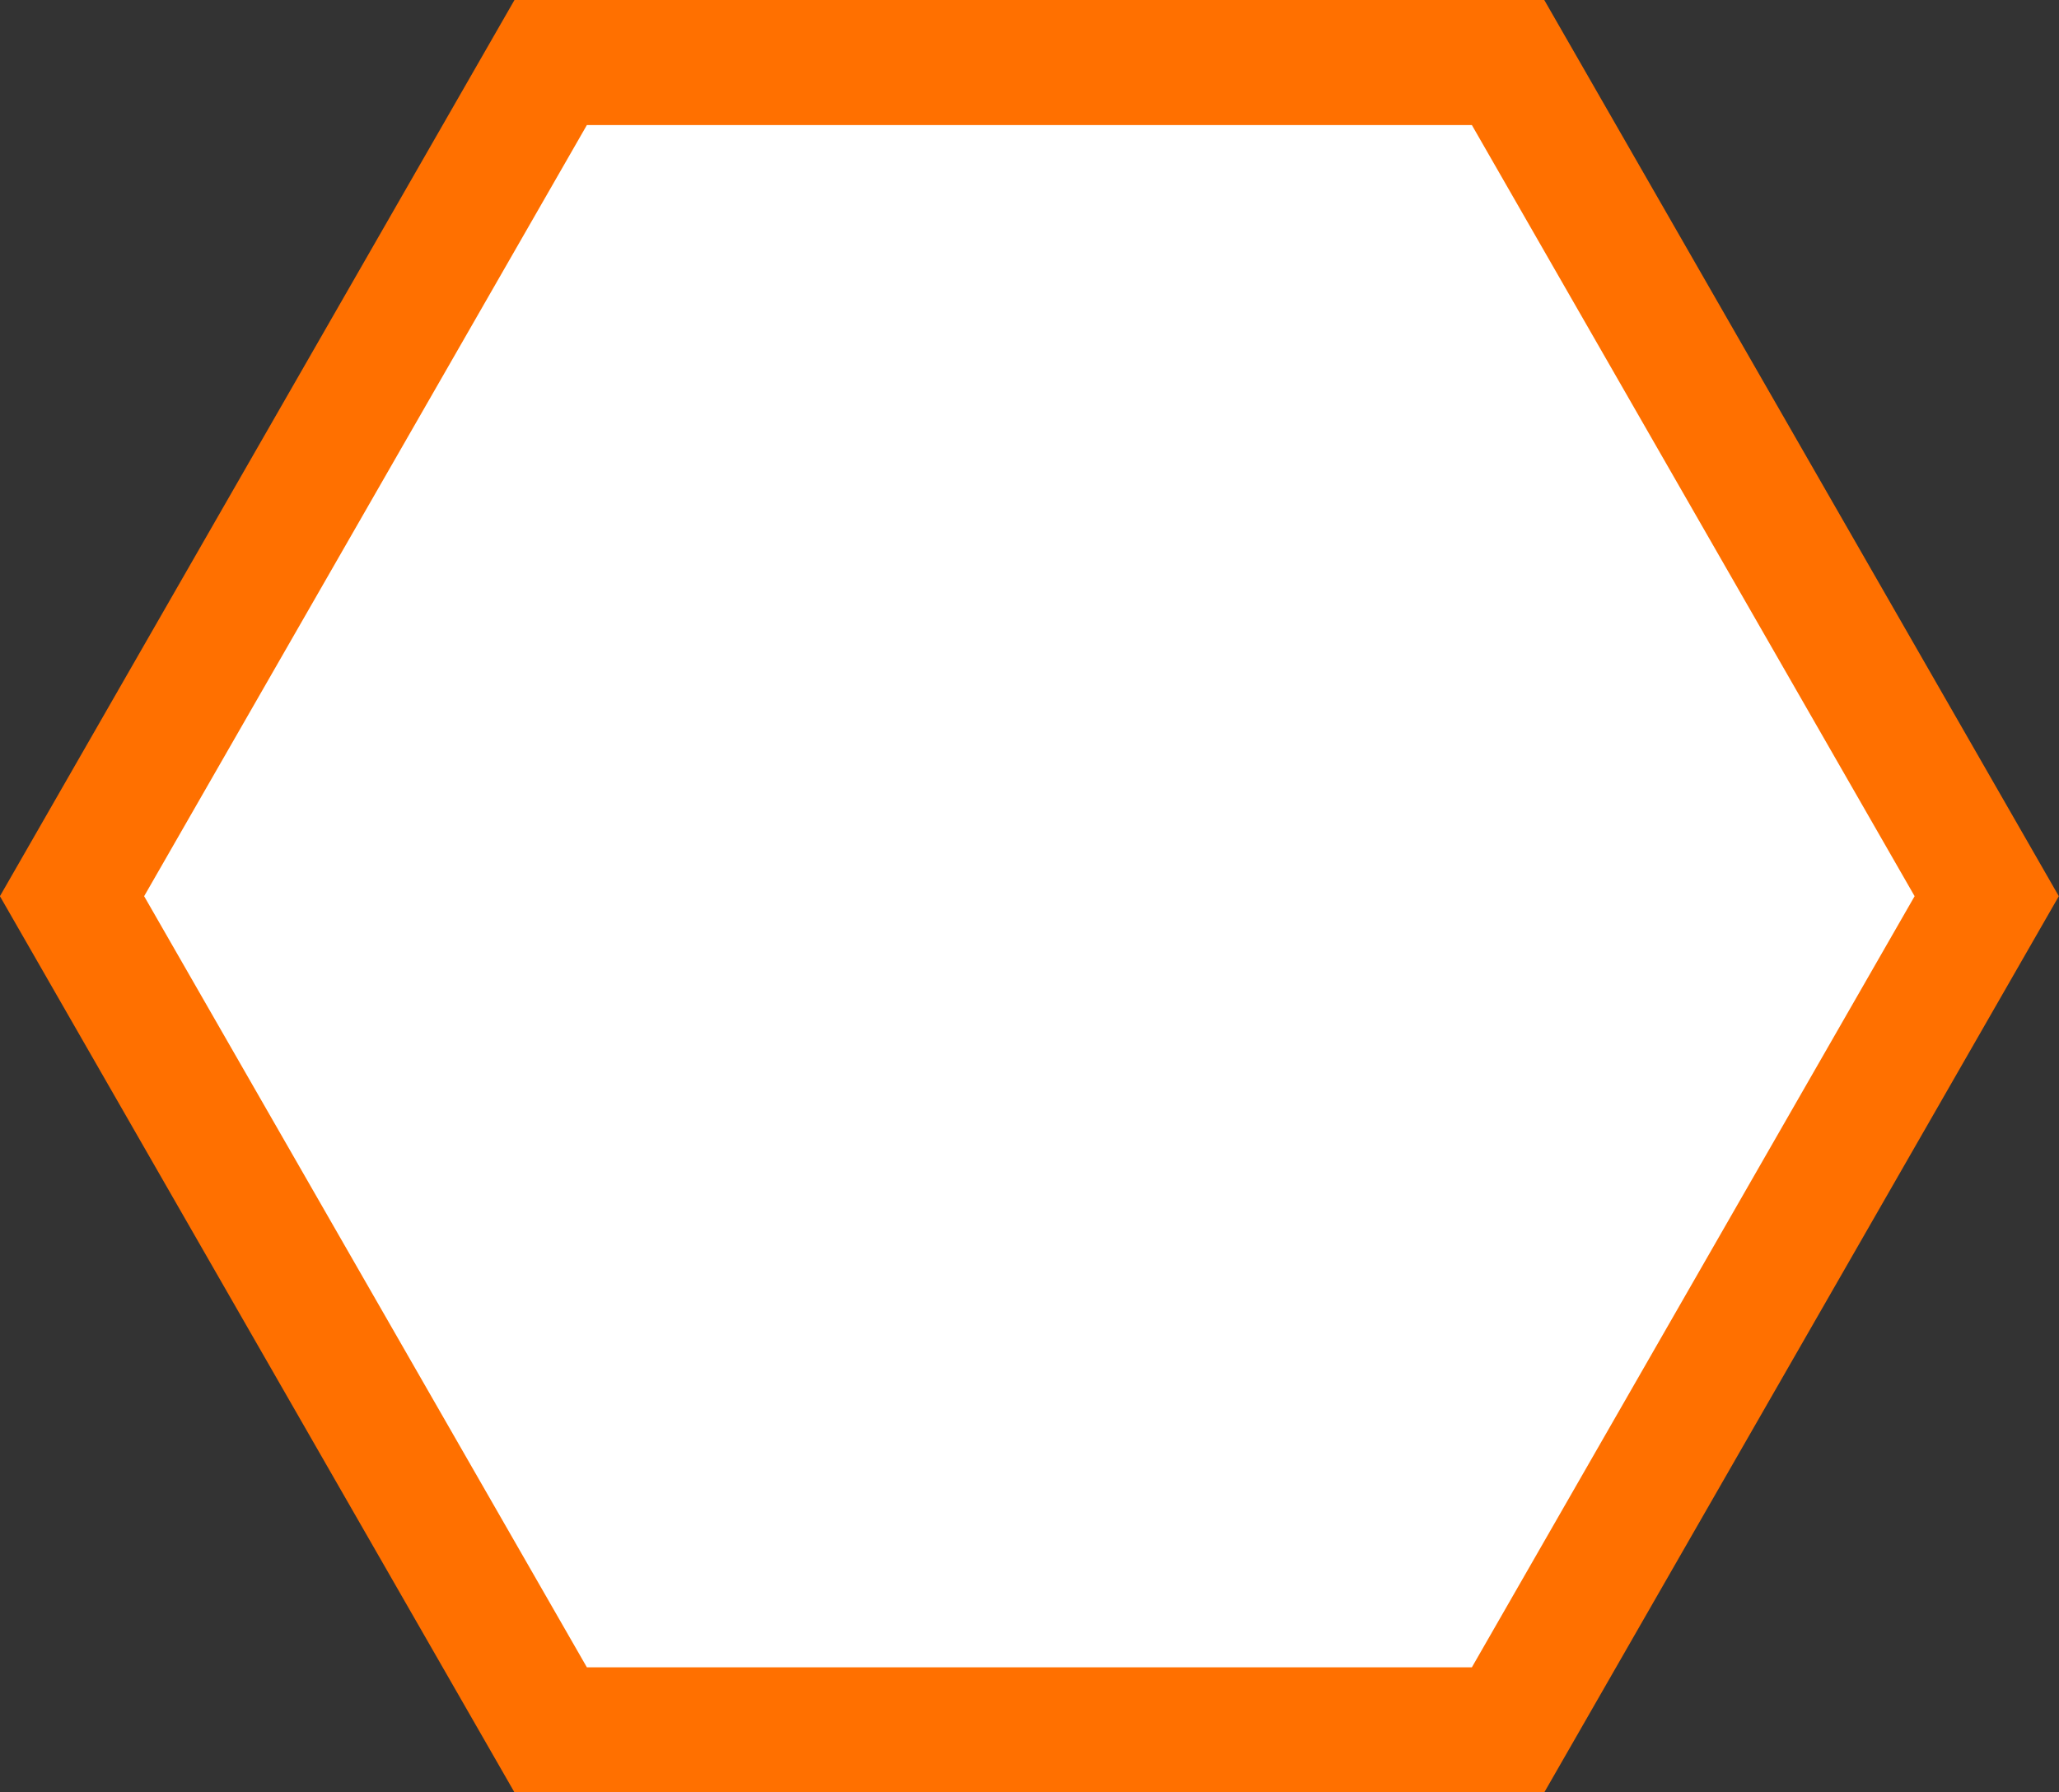 <svg xmlns="http://www.w3.org/2000/svg" width="24.696" height="21.499" viewBox="0 0 24.696 21.499">
  <rect x="0" y="0" width="24.696" height="21.499" fill="#333333" stroke="none"/>
  <g id="Group_6413" data-name="Group 6413" transform="translate(-16.035 -18.806)">
    <g id="projekt_icon_grey" data-name="projekt icon grey" transform="translate(16.899 19.556)">
      <g id="Polygon_2" data-name="Polygon 2">
        <path id="Path_628" data-name="Path 628" d="M17.644,4.6H6.161L.42,14.6l5.741,10H17.644l5.741-10Z" transform="translate(-0.42 -4.6)" fill="#fff" stroke="#ff7000" stroke-width="1.5"/>
      </g>
    </g>
  </g>
</svg>
